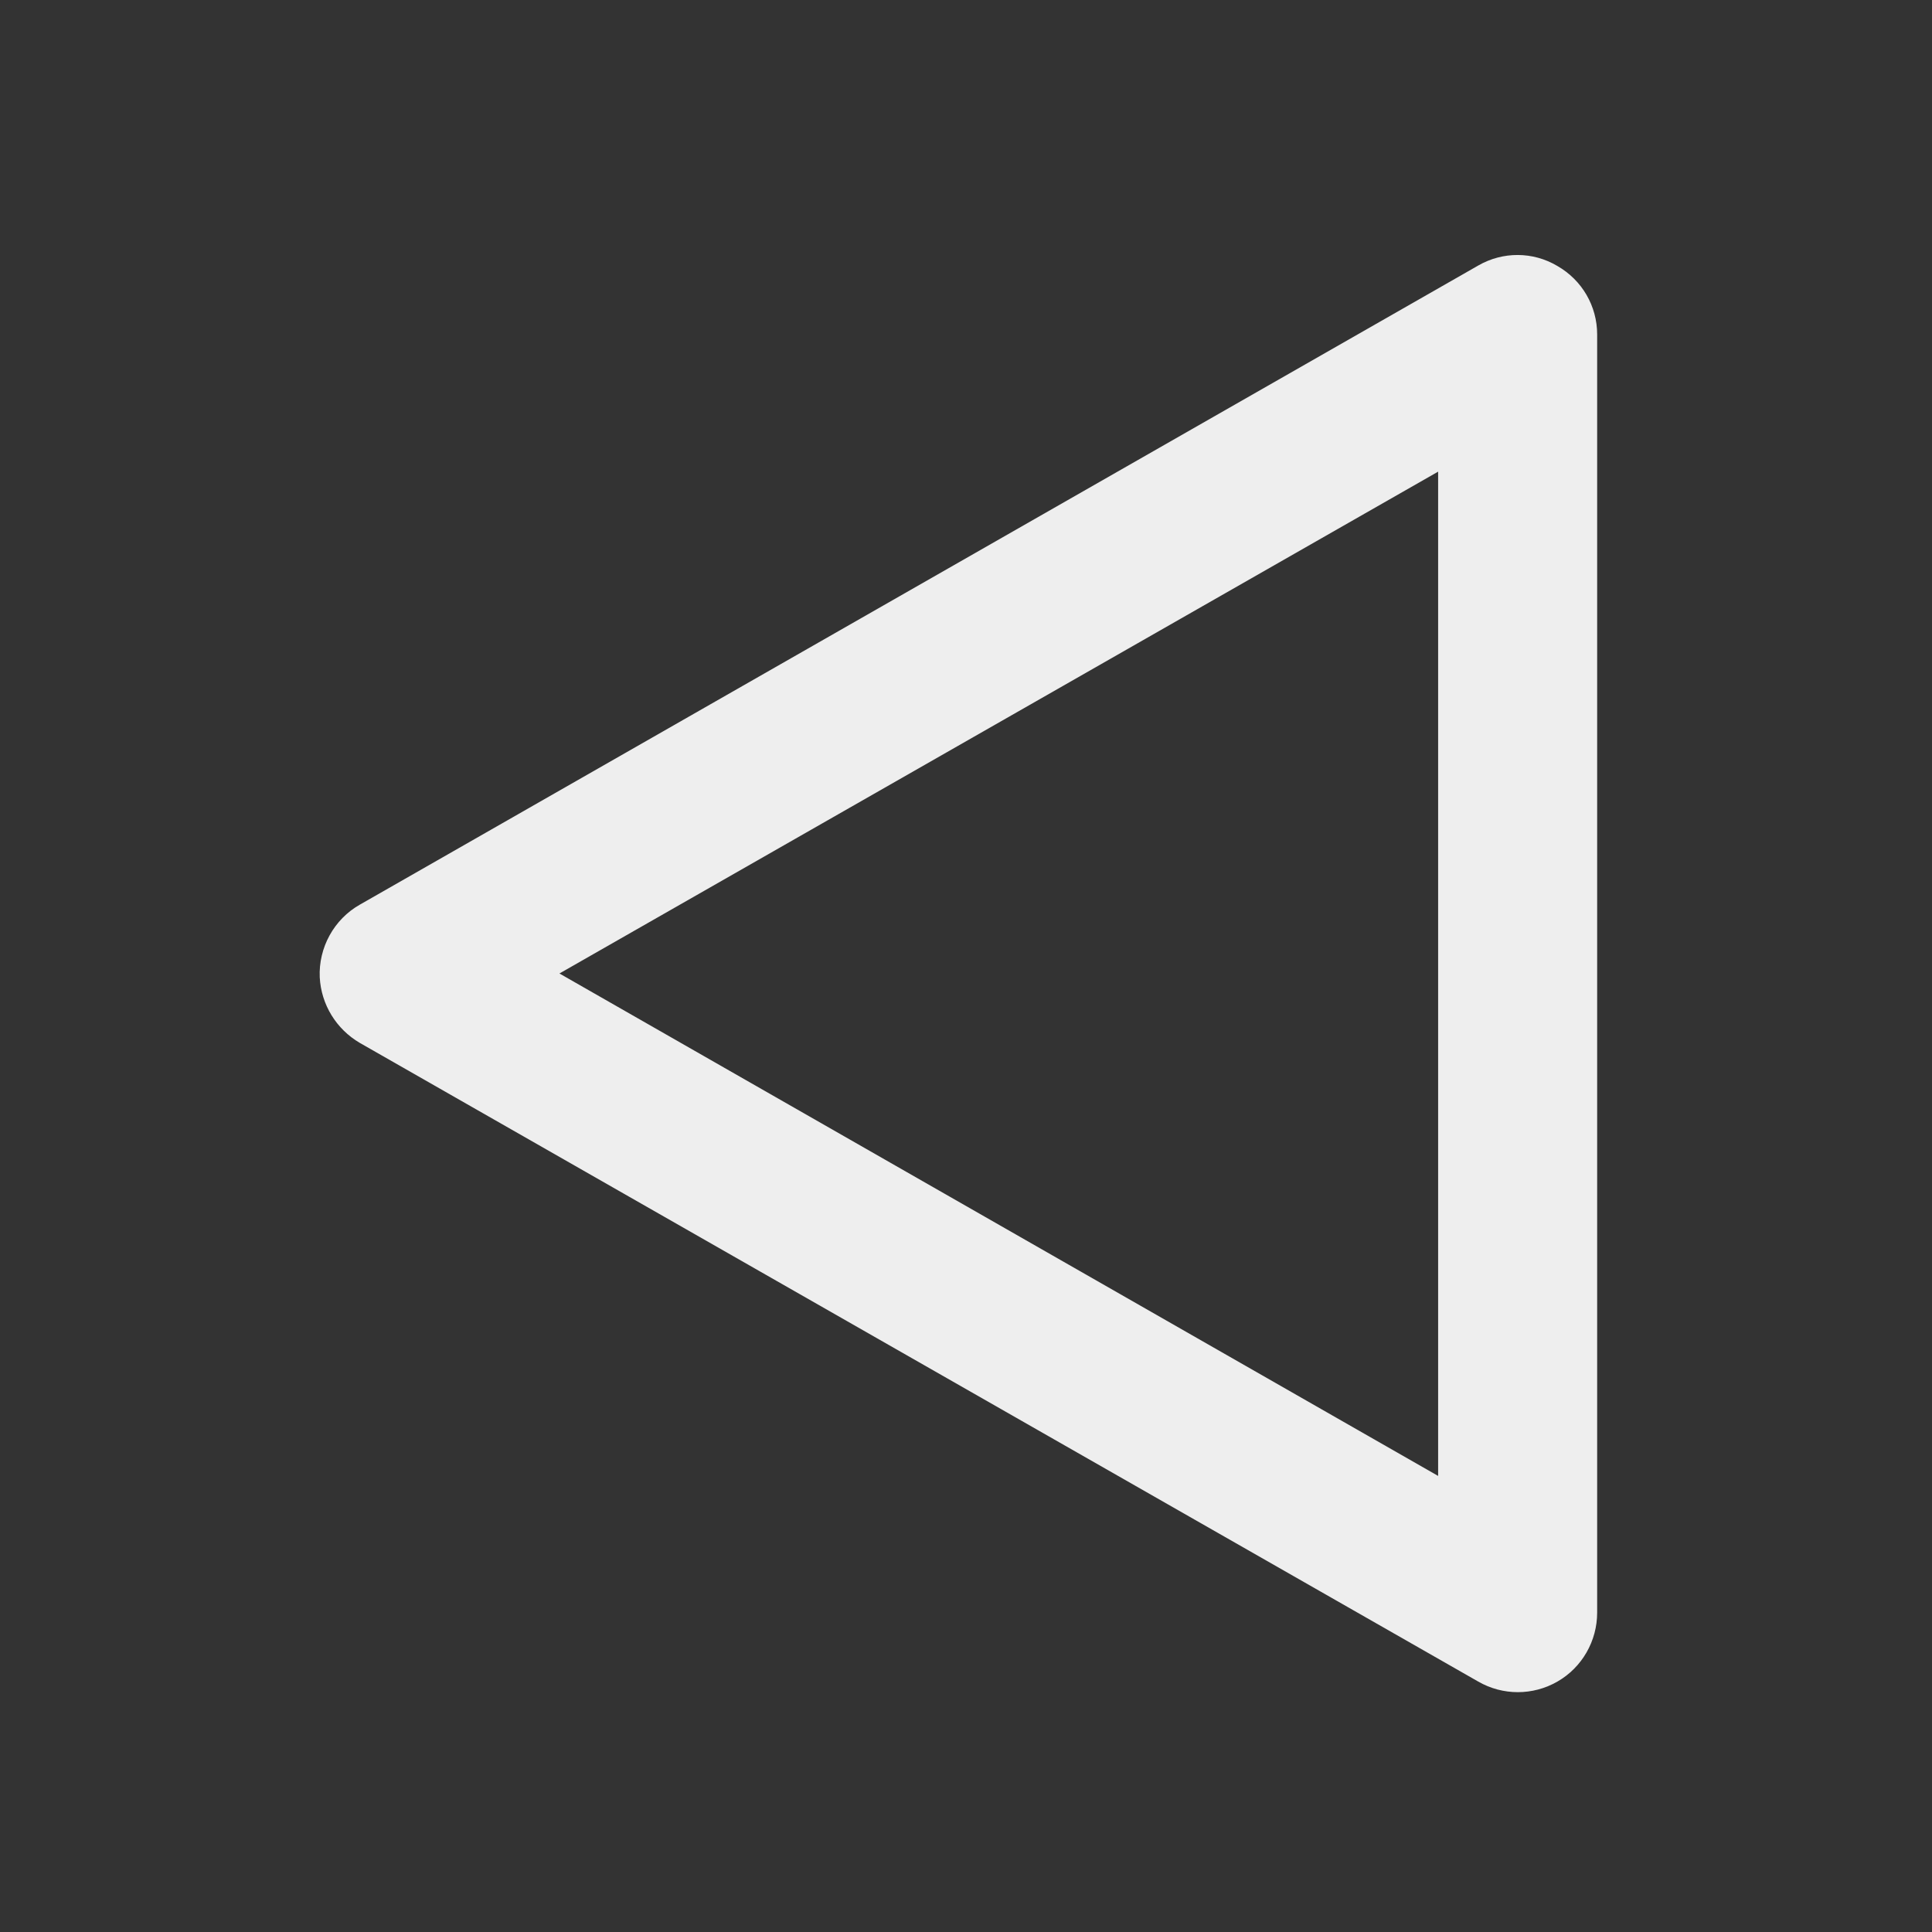 
<svg xmlns="http://www.w3.org/2000/svg" xmlns:xlink="http://www.w3.org/1999/xlink" width="16px" height="16px" viewBox="0 0 16 16" version="1.1">
<rect x="0" y="0" width="16" height="16" fill="#333333" stroke="none"/>
<g id="surface1">
     <defs>
  <style id="current-color-scheme" type="text/css">
   .ColorScheme-Text { color:#eeeeee; } .ColorScheme-Highlight { color:#424242; }
  </style>
 </defs>
<path style="fill:currentColor" class="ColorScheme-Text" d="M 2.648 8.094 C 2.66 8.32 2.785 8.523 2.98 8.637 L 12.242 13.926 C 12.445 14.043 12.695 14.043 12.898 13.926 C 13.102 13.809 13.227 13.59 13.227 13.355 L 13.227 2.77 C 13.227 2.535 13.102 2.32 12.898 2.203 C 12.695 2.082 12.445 2.082 12.242 2.199 L 2.98 7.492 C 2.766 7.613 2.637 7.848 2.648 8.094 Z M 4.633 8.062 L 11.91 3.906 L 11.91 12.223 Z M 4.633 8.062 "/>
</g>
</svg>
